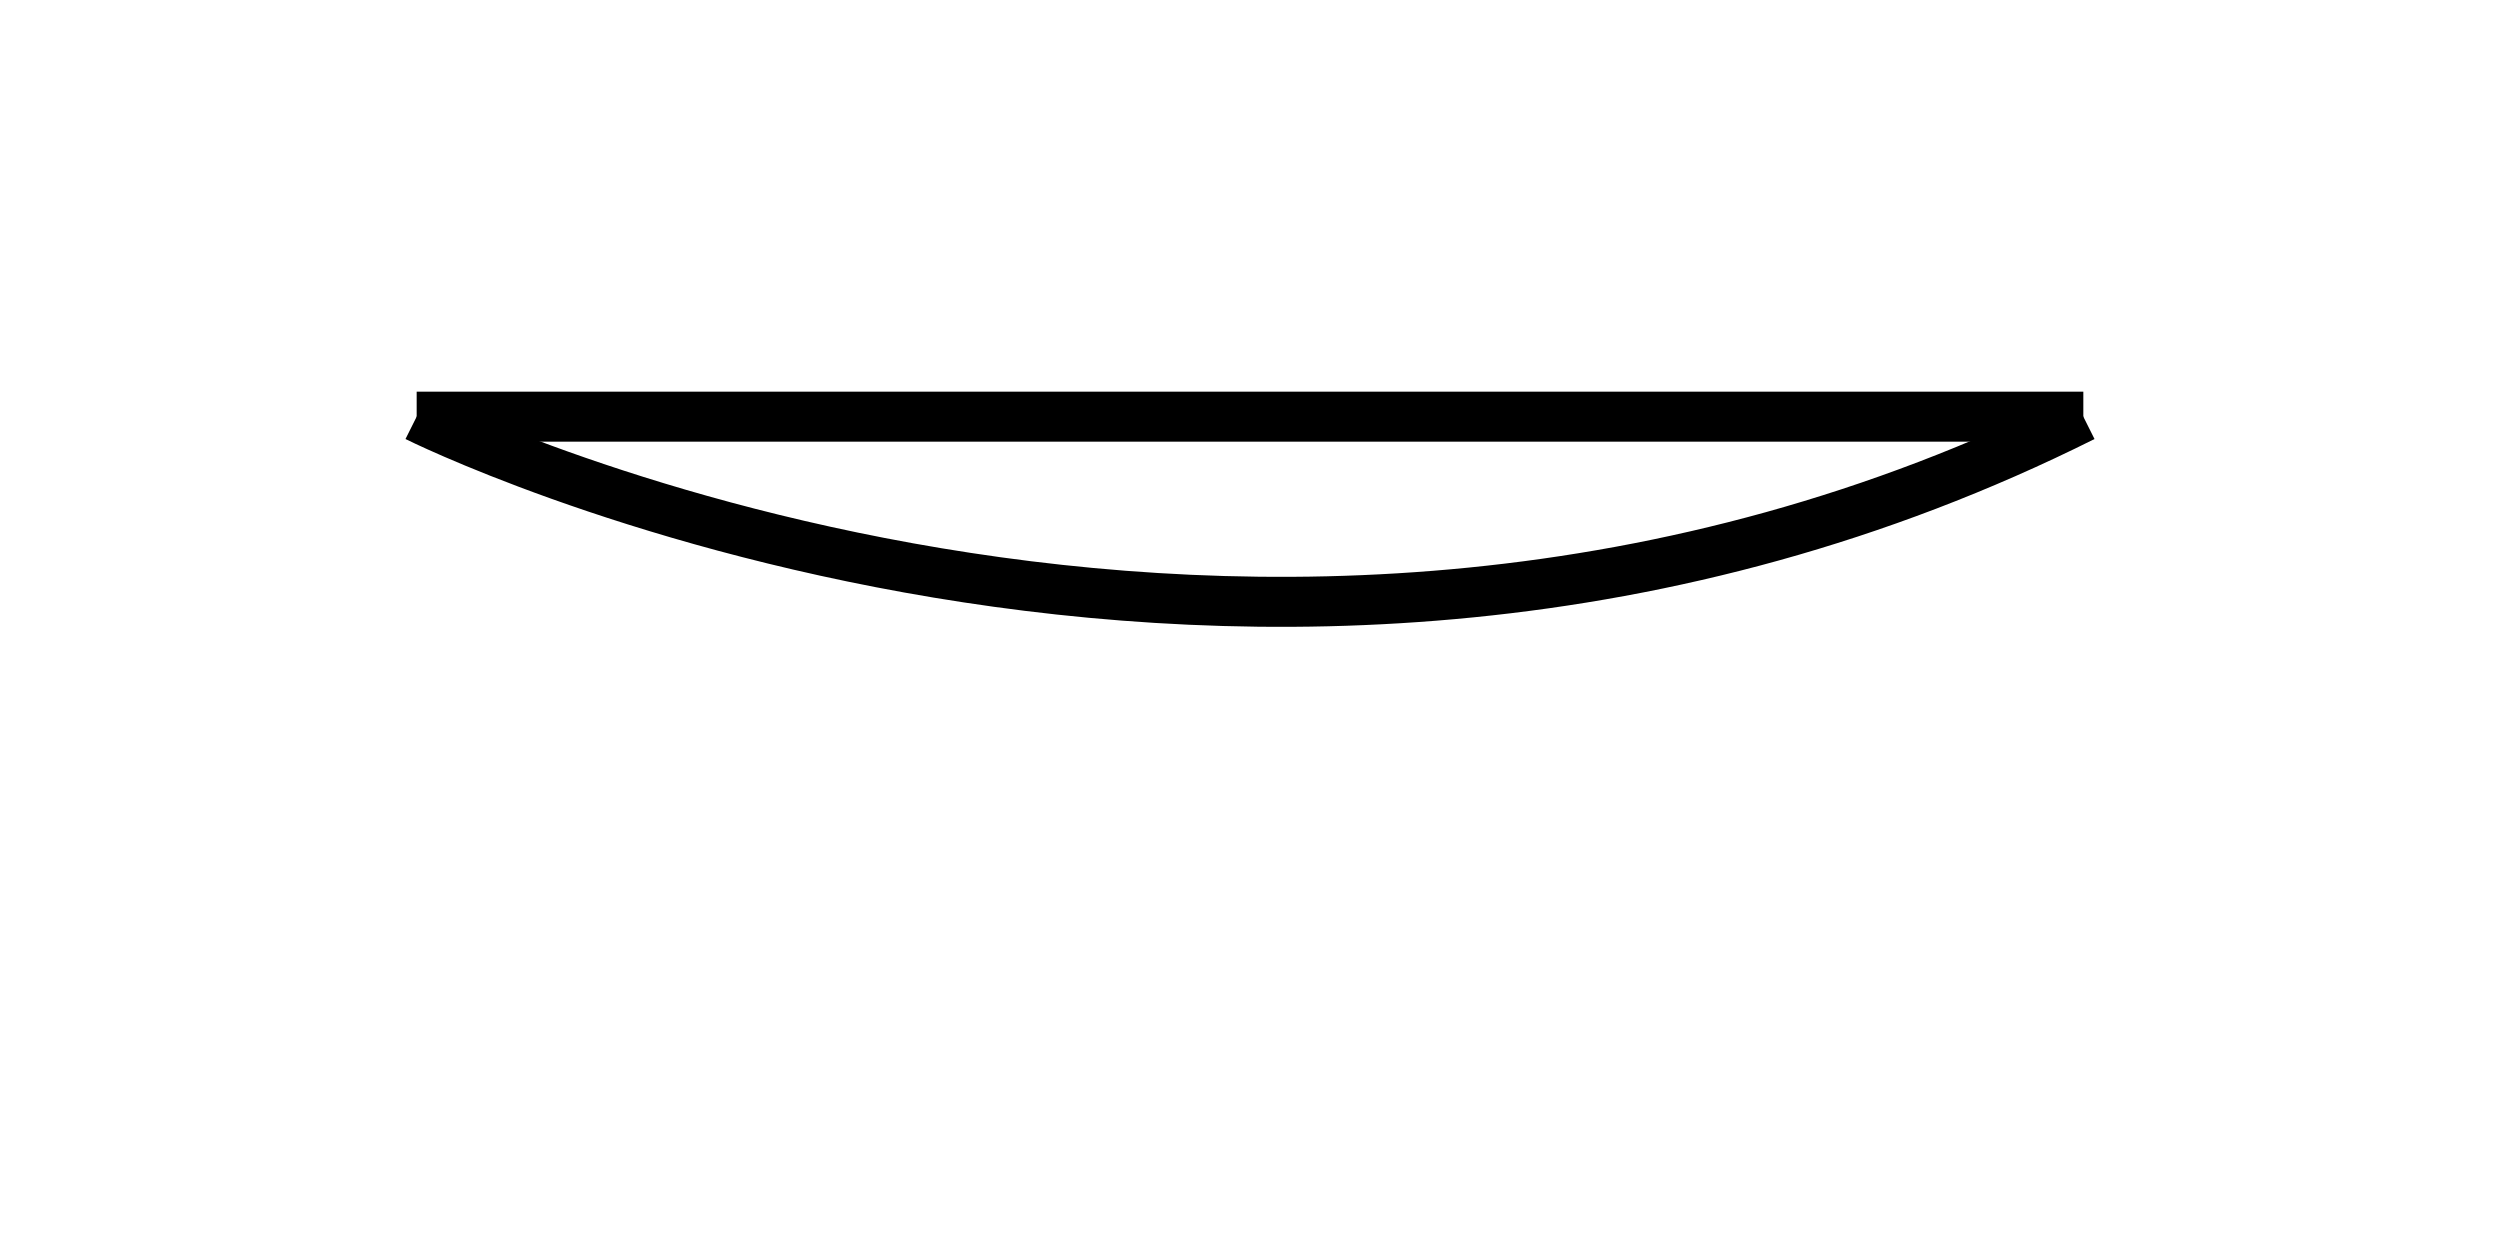 <svg width="60" height="30" viewBox="0 0 60 30" fill="none">
  <path d="M 10 10 C 10 10, 30 10, 50 10" stroke="black" stroke-width="1.2" />
  <path d="M 10 10 C 10 10, 30 20, 50 10" stroke="black" stroke-width="1.2" />
</svg>